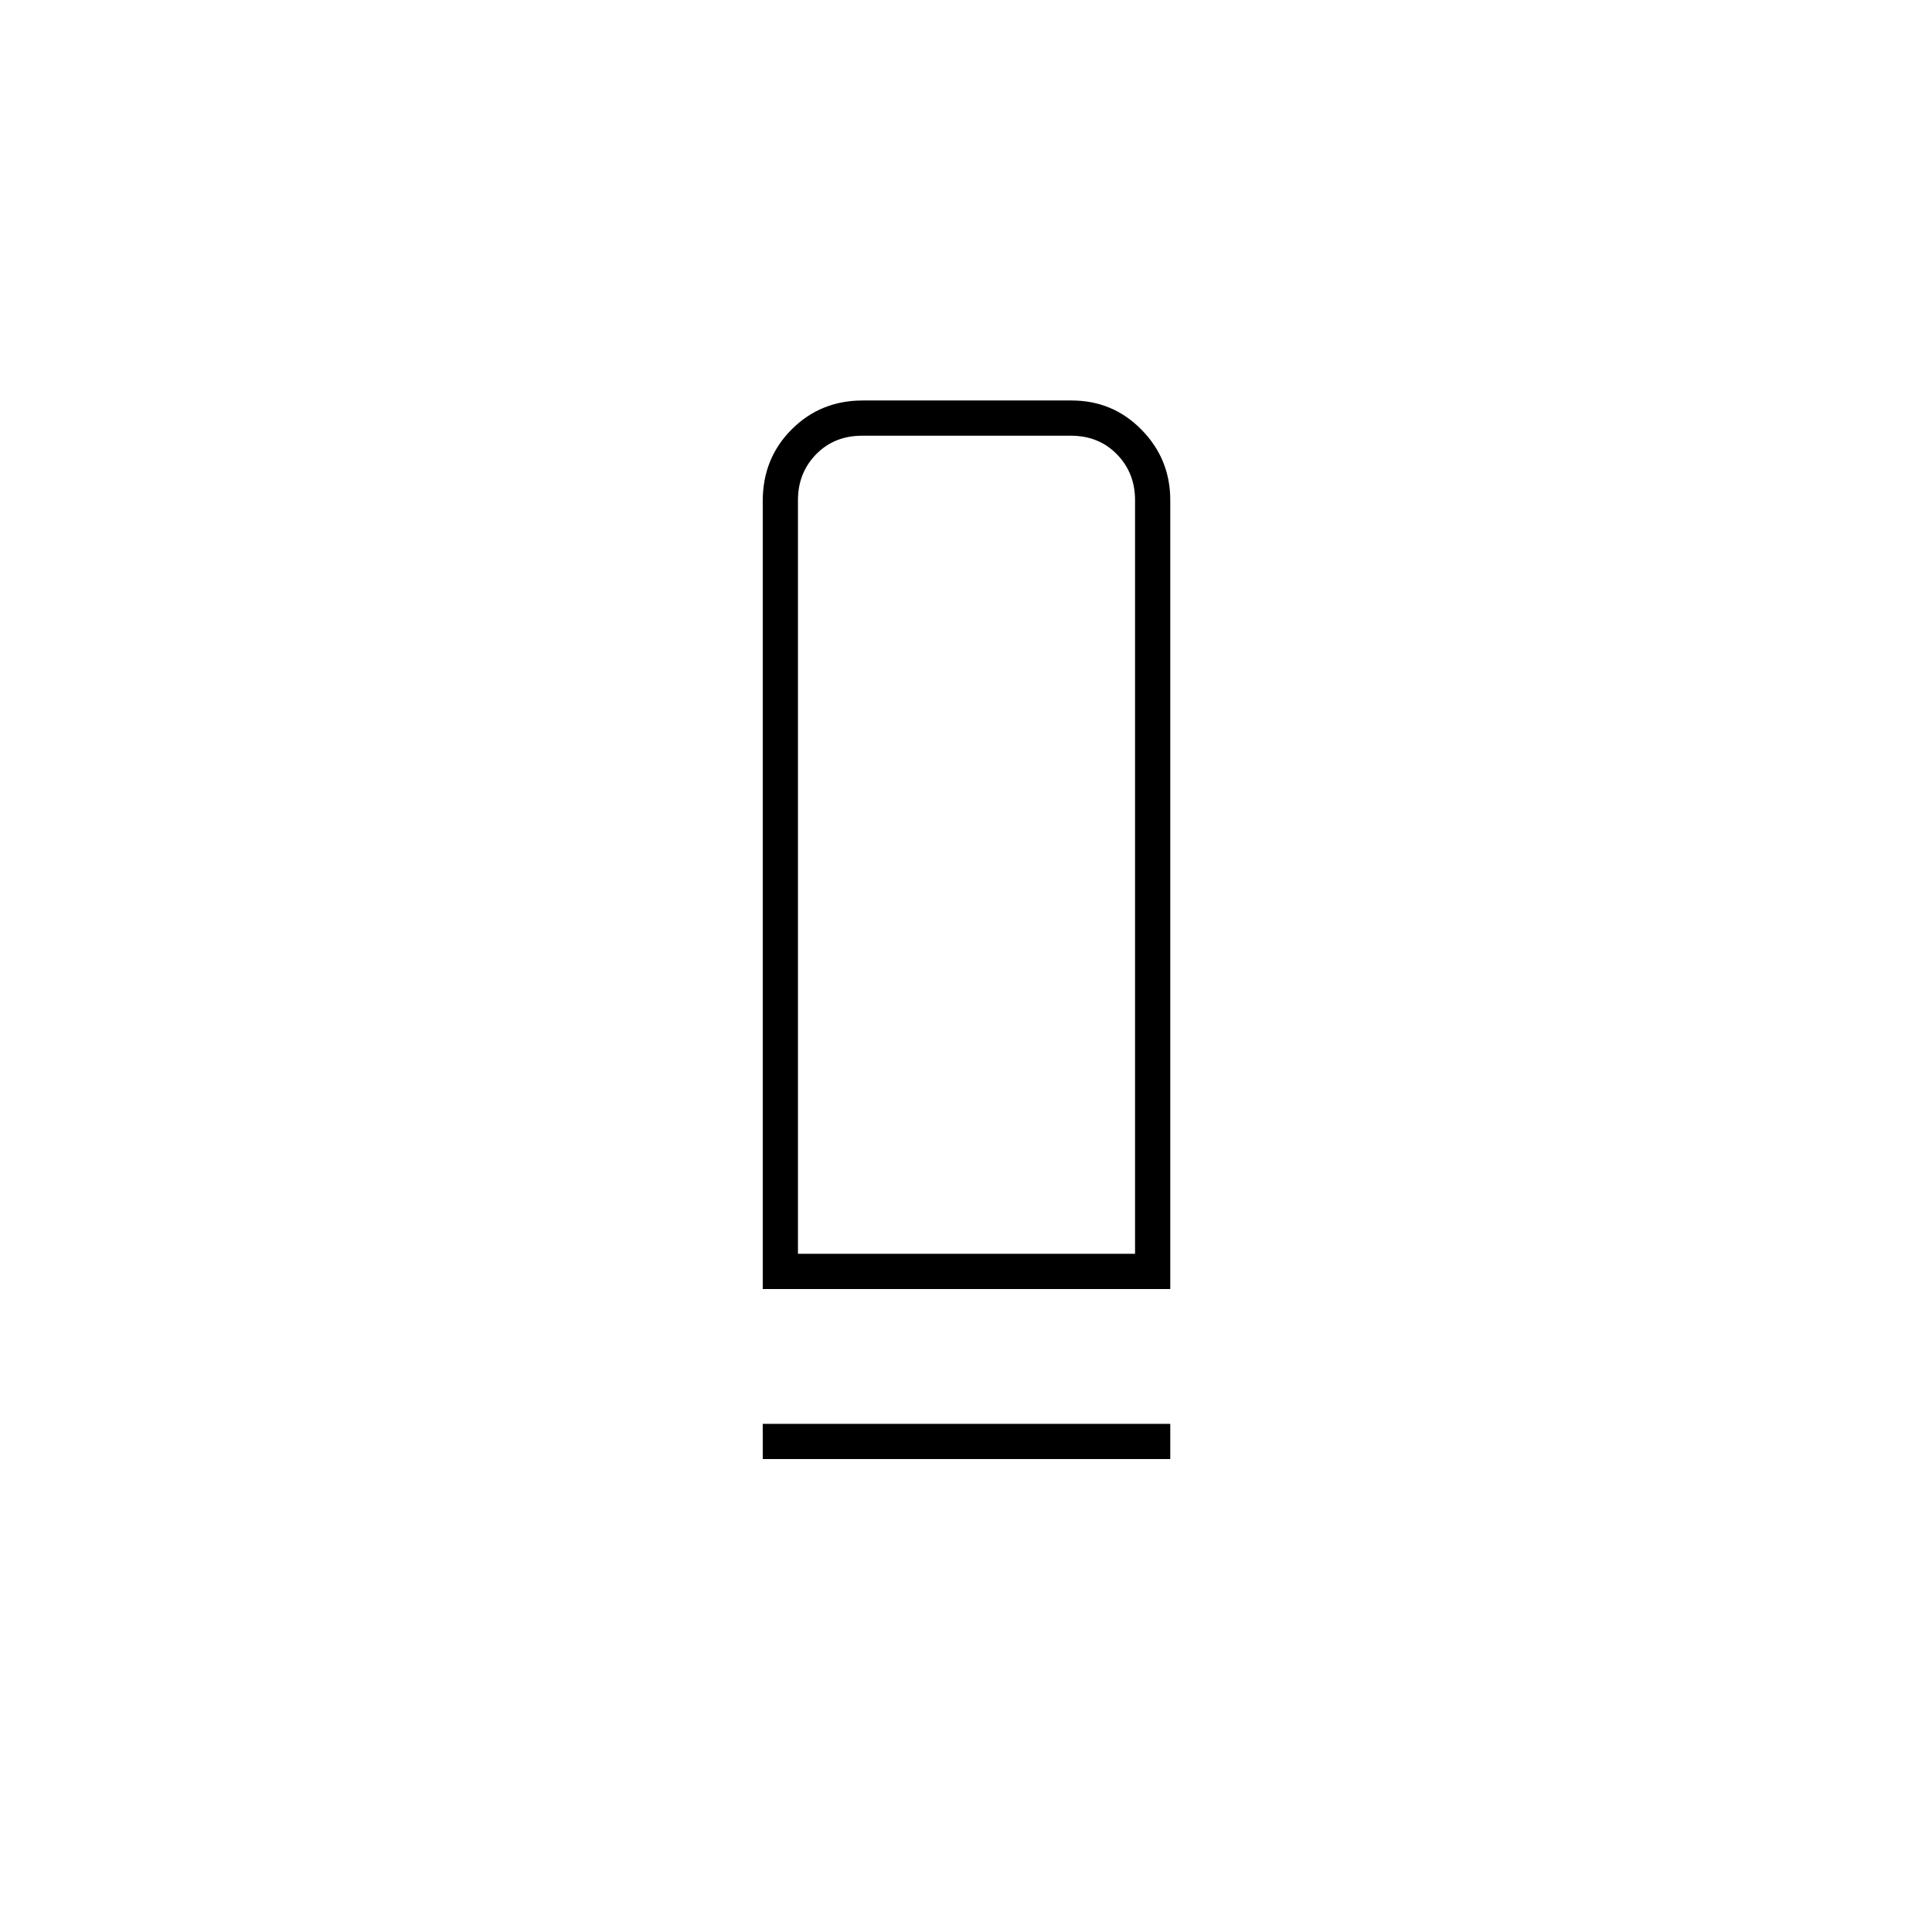 <svg xmlns="http://www.w3.org/2000/svg" height="20" viewBox="0 -960 960 960" width="20"><path d="M379-319.5v-391.566q0-21.153 14.354-35.543Q407.707-761 428.661-761h103.823q20.485 0 34.75 14.541Q581.5-731.919 581.5-711.5v392H379Zm17.5-17.5H564v-374.5q0-13.5-9-22.75t-23-9.25H428.5q-14 0-23 9.25t-9 22.75V-337ZM379-235v-17.5h202.5v17.5H379Zm17.5-102H564 396.5Z"/></svg>